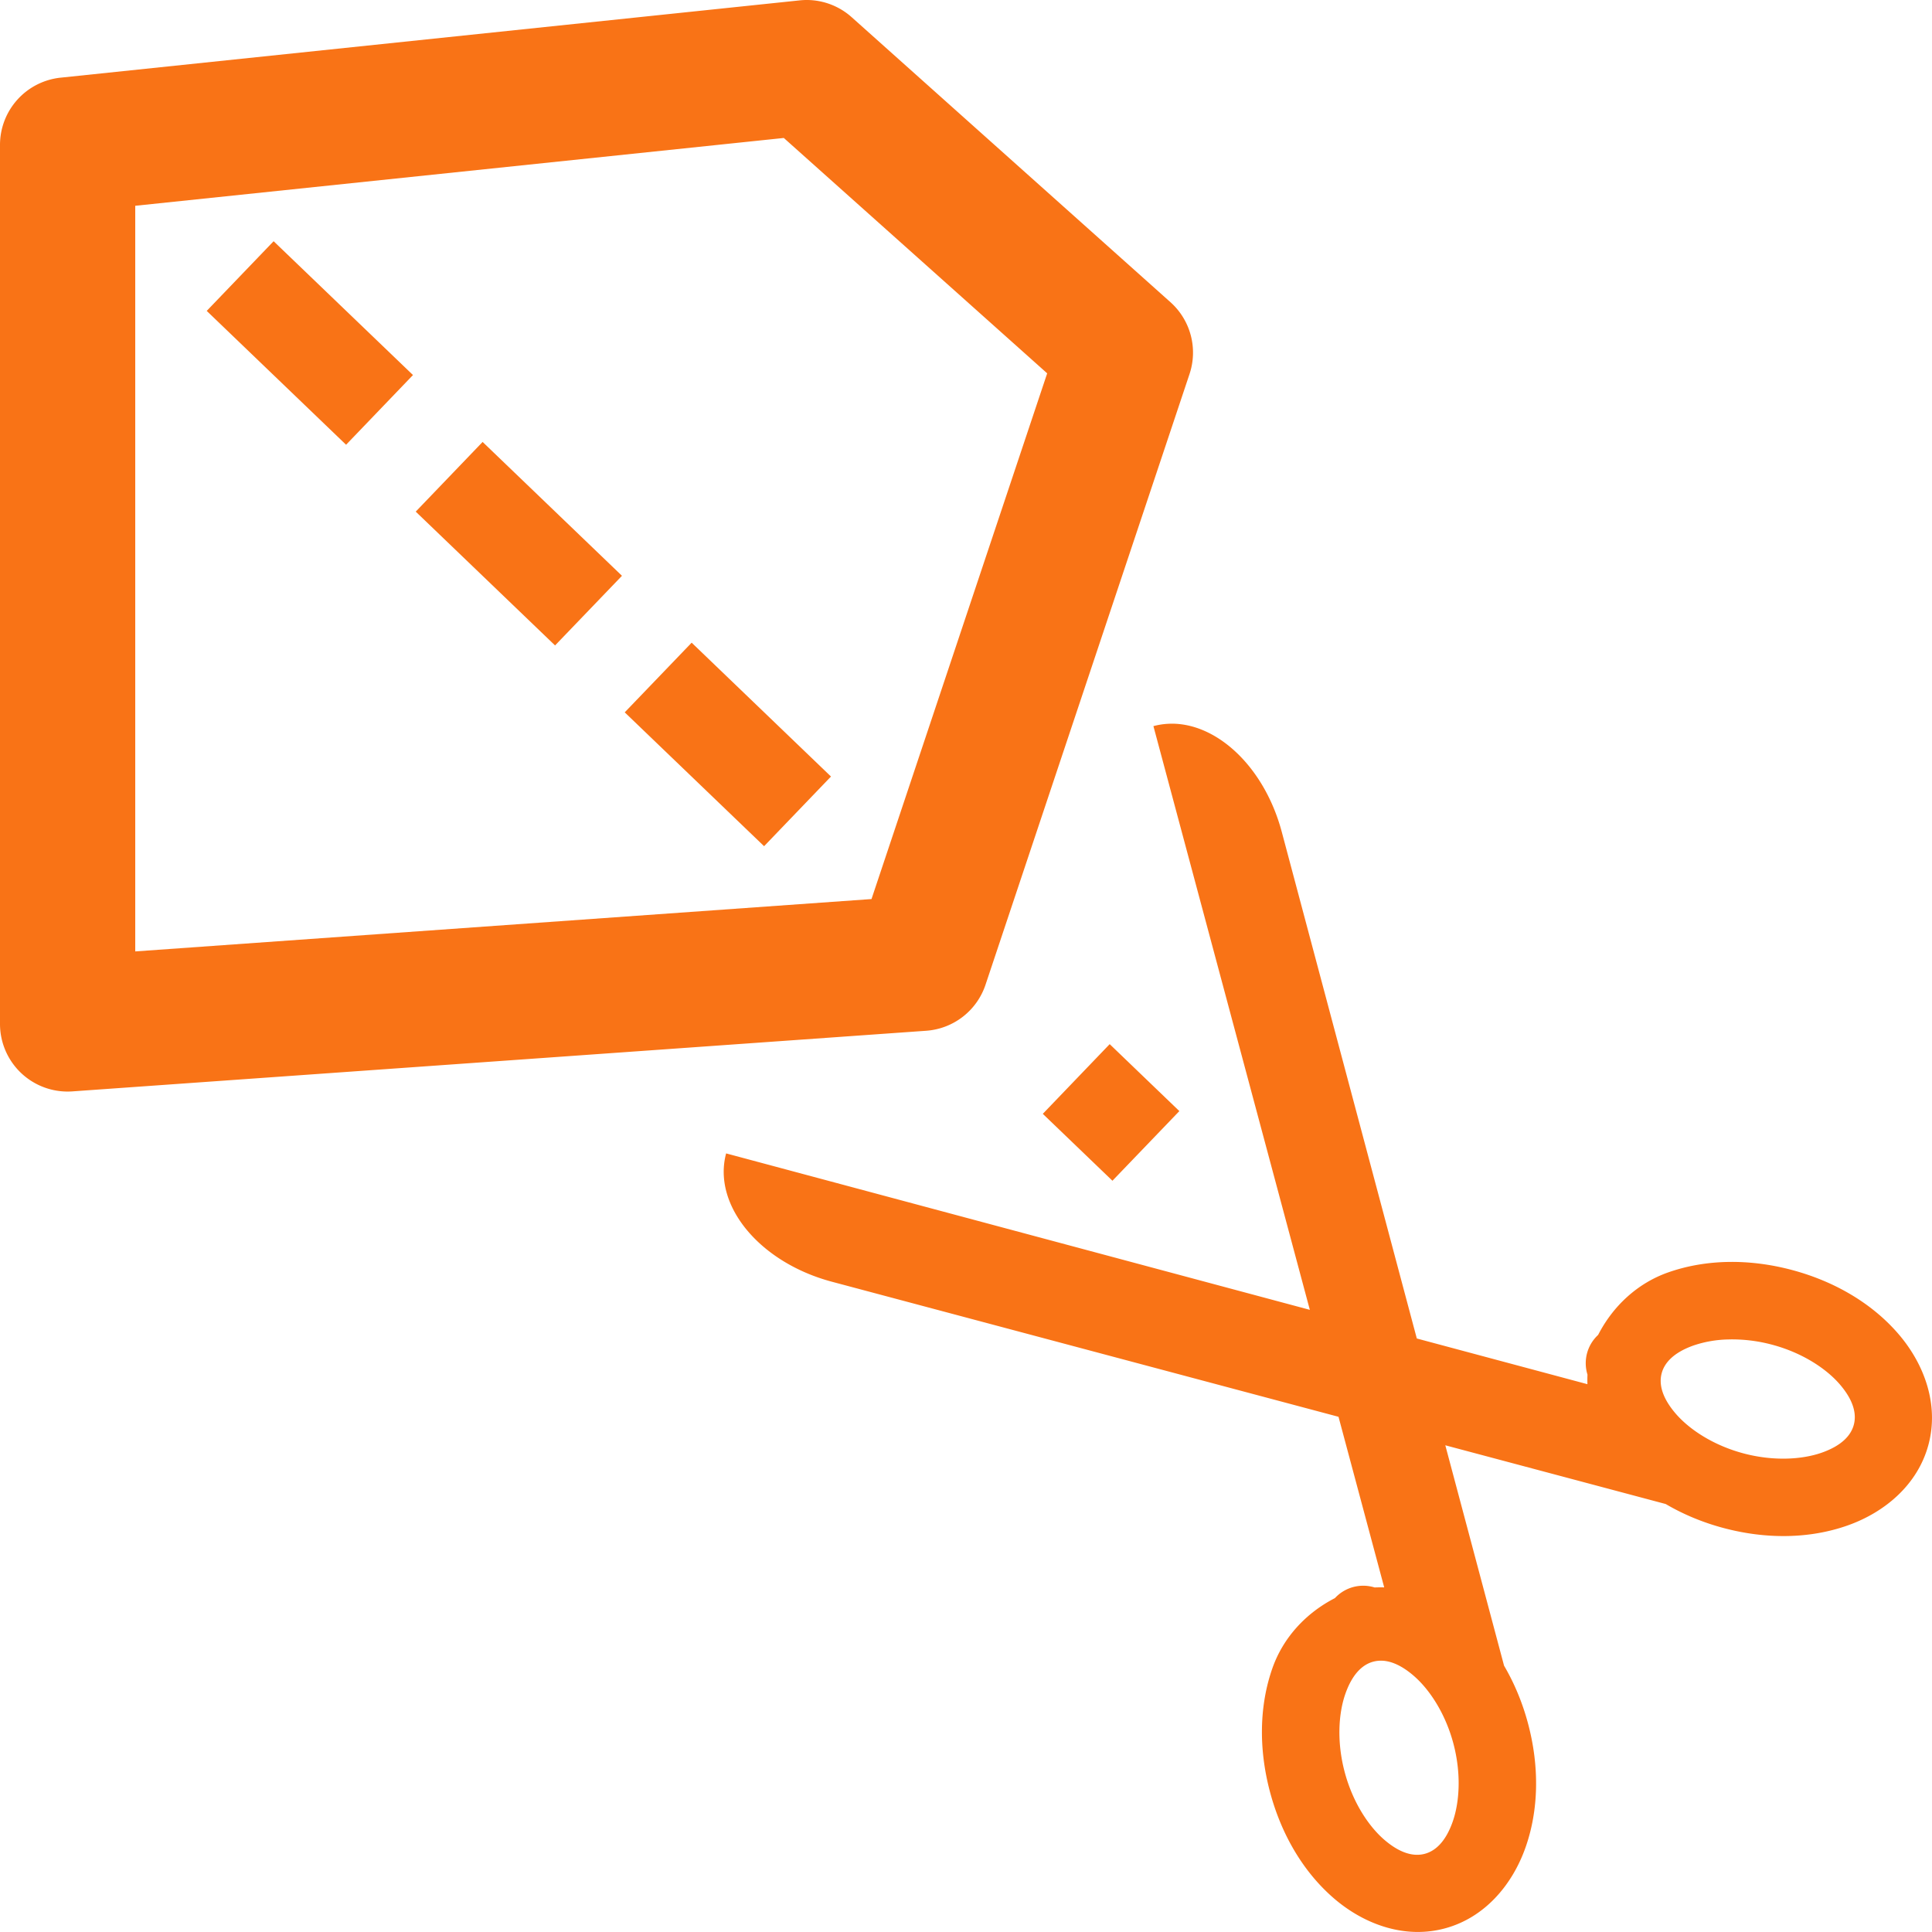 <!DOCTYPE svg PUBLIC "-//W3C//DTD SVG 1.1//EN" "http://www.w3.org/Graphics/SVG/1.1/DTD/svg11.dtd">
<!-- Uploaded to: SVG Repo, www.svgrepo.com, Transformed by: SVG Repo Mixer Tools -->
<svg width="800px" height="800px" viewBox="0 0 100 100" xmlns="http://www.w3.org/2000/svg" xmlns:xlink="http://www.w3.org/1999/xlink" aria-hidden="true" role="img" class="iconify iconify--gis" preserveAspectRatio="xMidYMid meet" fill="#000000">
<g id="SVGRepo_bgCarrier" stroke-width="0"/>
<g id="SVGRepo_tracerCarrier" stroke-linecap="round" stroke-linejoin="round"/>
<g id="SVGRepo_iconCarrier">
<path d="M41.785 0a3.5 3.5 0 0 0-.398.02l-38.25 4A3.5 3.5 0 0 0 0 7.5V53a3.5 3.5 0 0 0 3.748 3.49l44.19-3.138a3.5 3.5 0 0 0 3.072-2.381l10.56-31.612a3.5 3.5 0 0 0-.988-3.718L44.082.89A3.5 3.5 0 0 0 41.785 0zm-1.213 7.143l13.63 12.181l-9.093 27.211L7 49.245V10.651l33.572-3.51zm-26.41 5.343L10.7 16.092l7.213 6.928l3.463-3.608l-7.213-6.926zM24.98 22.875l-3.462 3.607l7.212 6.926l3.463-3.605l-7.213-6.928zm10.82 10.39l-3.464 3.606l7.213 6.928l3.463-3.606l-7.211-6.927zm24.913 4.194a3.67 3.67 0 0 0-1.012.125l8.096 30.213L37.584 59.7c-.717 2.676 1.72 5.637 5.467 6.64l26.23 6.993l2.365 8.83a7.148 7.148 0 0 0-.494.004a2 2 0 0 0-1.107-.023a2 2 0 0 0-.95.574c-1.498.77-2.672 2.037-3.23 3.613c-.681 1.927-.732 4.173-.125 6.438c.607 2.264 1.775 4.183 3.328 5.511c1.554 1.328 3.644 2.09 5.713 1.535c2.07-.554 3.497-2.258 4.178-4.185c.681-1.927.734-4.173.127-6.438c-.29-1.08-.71-2.08-1.236-2.976l-3.041-11.408l11.408 3.04c.896.527 1.895.947 2.976 1.237c2.265.607 4.511.554 6.438-.127c1.927-.681 3.63-2.108 4.185-4.178c.555-2.07-.207-4.16-1.535-5.713c-1.328-1.553-3.247-2.72-5.511-3.328c-2.265-.607-4.511-.556-6.438.125c-1.576.558-2.843 1.732-3.613 3.23a2 2 0 0 0-.574.95a2 2 0 0 0 .023 1.107c-.008.166-.007.33-.004.494l-8.83-2.365l-6.992-26.23c-.878-3.278-3.256-5.554-5.63-5.592zm-3.276 16.586l-3.462 3.607l3.605 3.463l3.463-3.605l-3.605-3.465zm32.069 15.283a8.006 8.006 0 0 1 2.228.276c1.548.414 2.795 1.232 3.506 2.064c.711.832.86 1.53.713 2.078c-.147.55-.622 1.077-1.654 1.442c-1.032.364-2.522.45-4.07.035c-1.548-.415-2.795-1.235-3.506-2.067c-.711-.832-.862-1.527-.715-2.076c.147-.549.624-1.076 1.656-1.441a5.974 5.974 0 0 1 1.842-.31zM71.52 85.957c.466.013 1.012.232 1.636.766c.832.71 1.652 1.958 2.067 3.506c.414 1.548.33 3.038-.035 4.07c-.365 1.032-.893 1.507-1.442 1.654c-.549.147-1.246-.002-2.078-.713c-.832-.71-1.65-1.958-2.064-3.506c-.415-1.548-.33-3.038.035-4.07c.365-1.032.892-1.51 1.441-1.656c.137-.037.284-.055.44-.051z" fill="#f97316"/>
</g>
</svg>